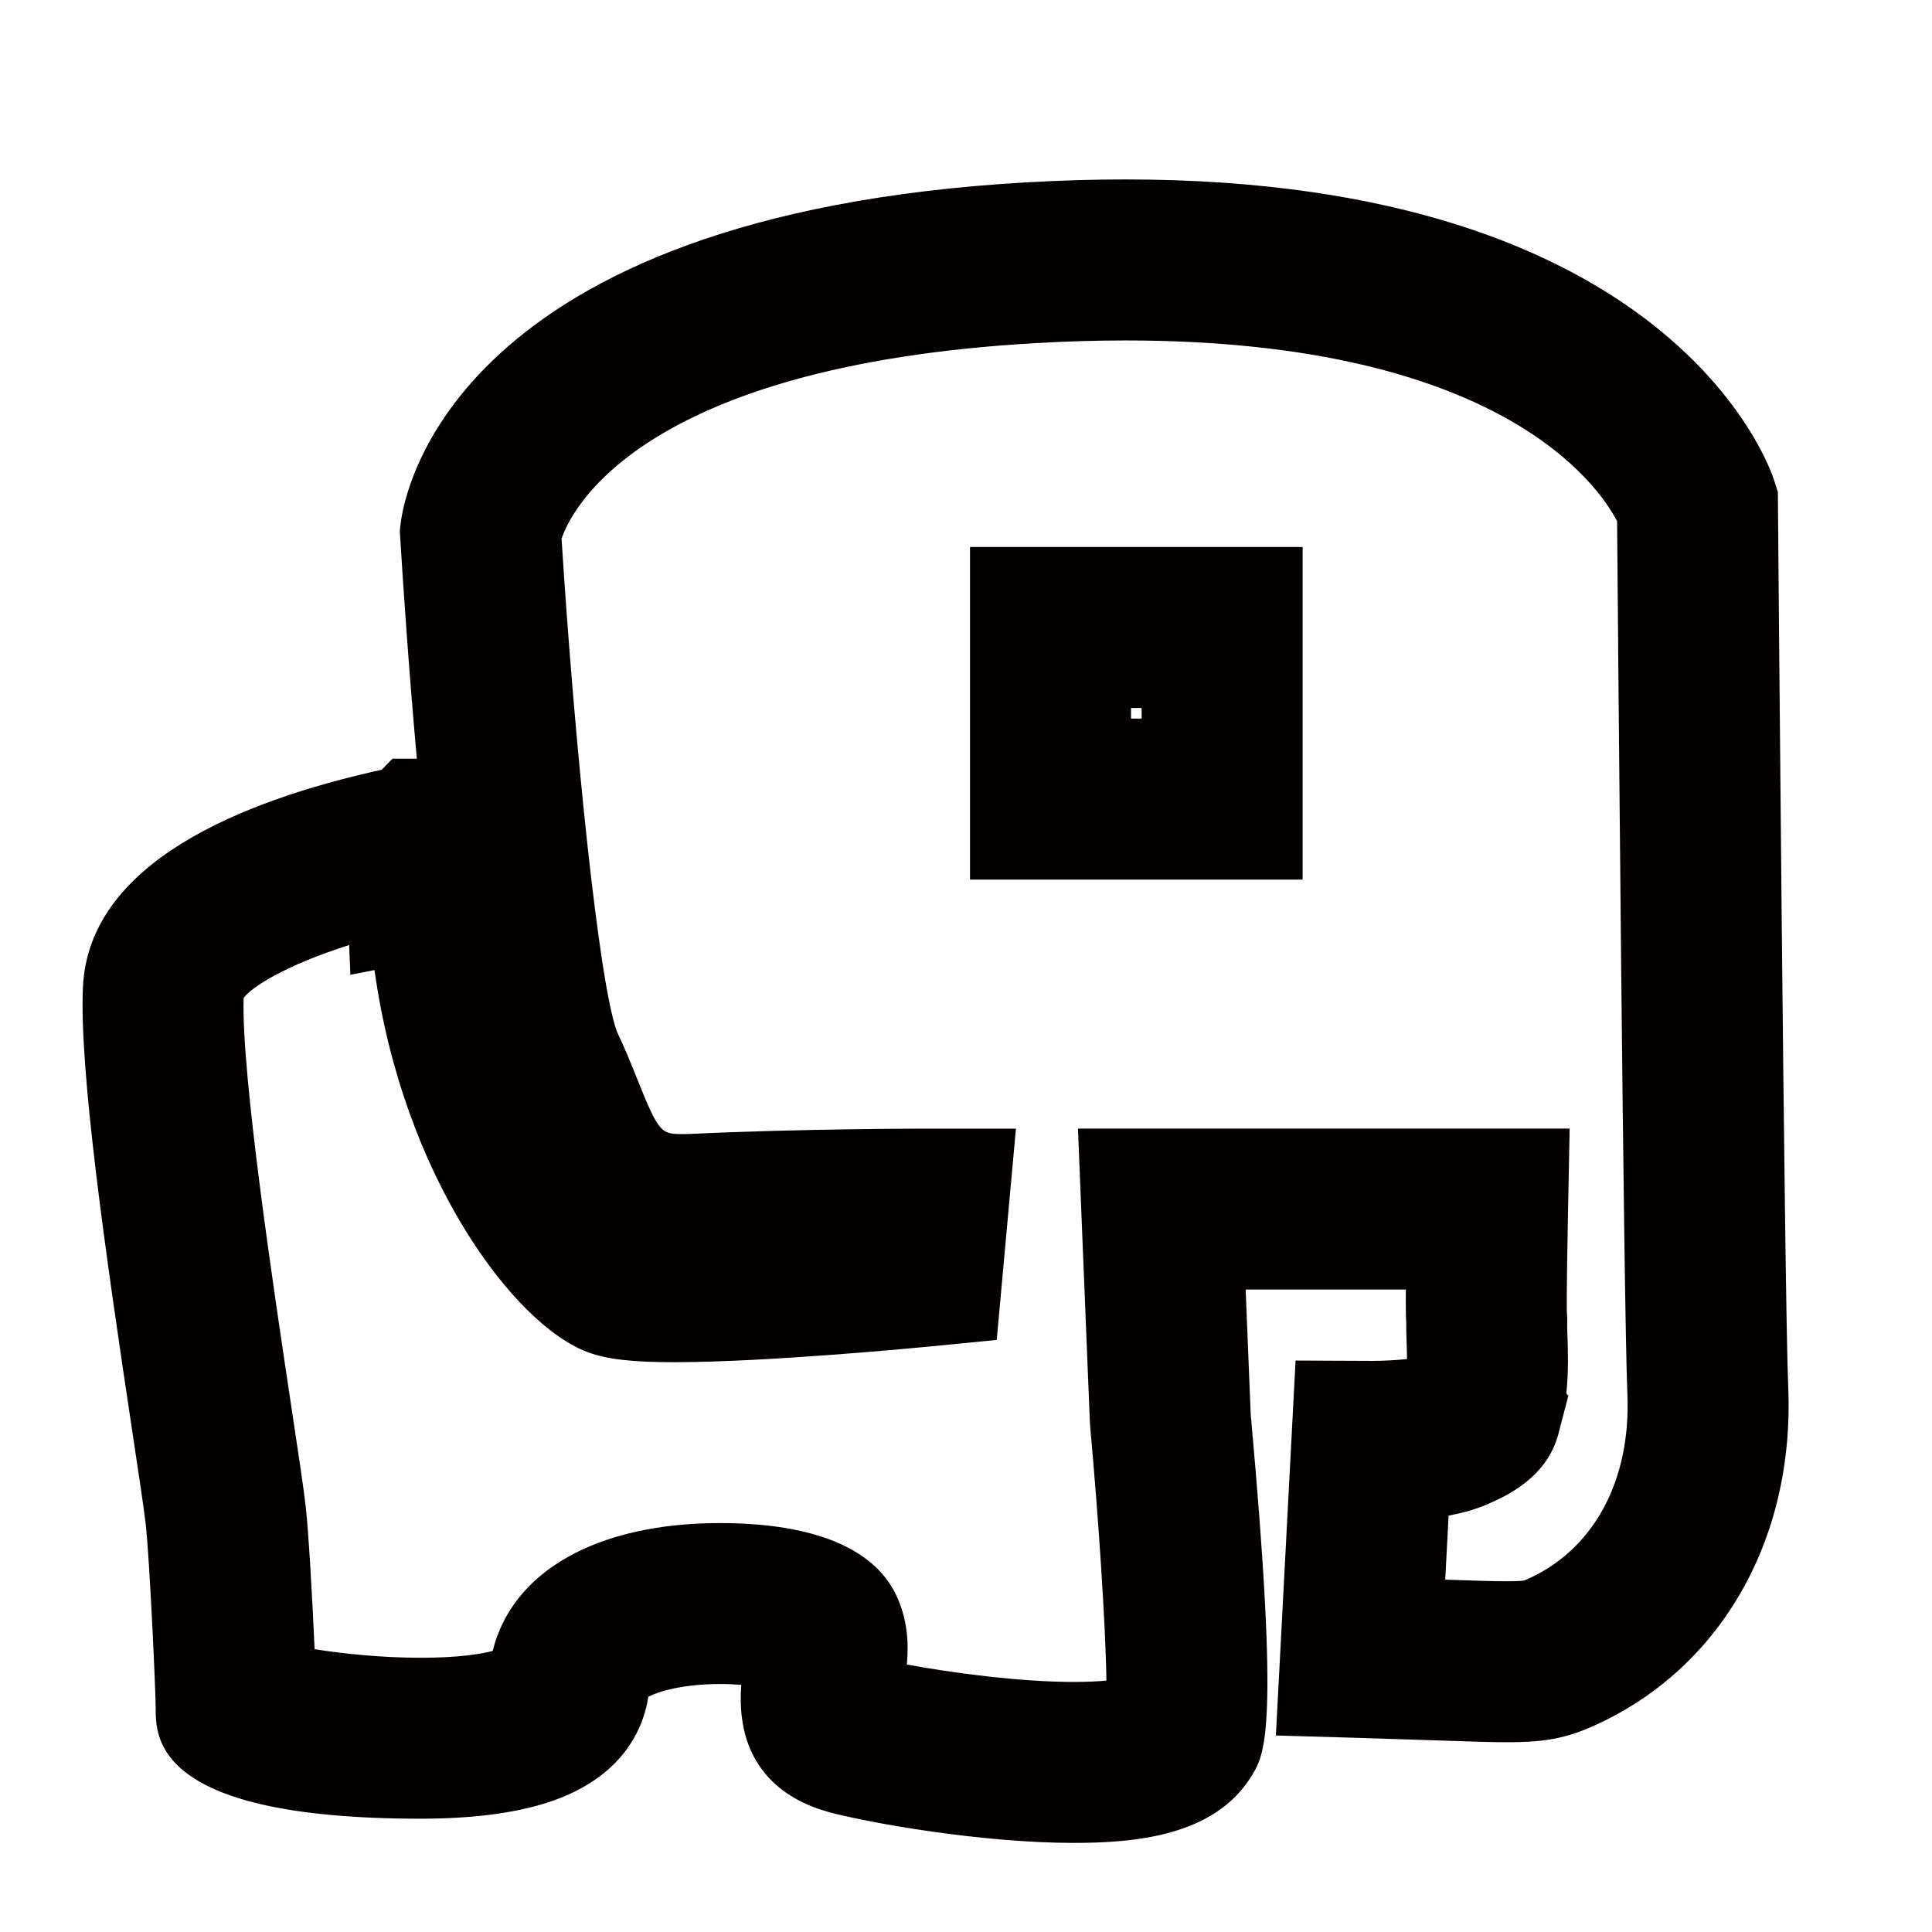 <?xml version="1.0" encoding="utf-8"?>
<!-- Generator: Adobe Illustrator 17.0.0, SVG Export Plug-In . SVG Version: 6.00 Build 0)  -->
<!DOCTYPE svg PUBLIC "-//W3C//DTD SVG 1.1//EN" "http://www.w3.org/Graphics/SVG/1.1/DTD/svg11.dtd">
<svg version="1.1" id="Layer_1" xmlns="http://www.w3.org/2000/svg" xmlns:xlink="http://www.w3.org/1999/xlink" x="0px" y="0px"
	 width="96px" height="96px" viewBox="0 0 96 96" enable-background="new 0 0 96 96" xml:space="preserve">
<g>
	<path fill="#040000" d="M88.856,68.92c-0.194-4.59-0.507-43.479-0.51-43.871l-0.005-0.598l-0.18-0.57
		c-0.191-0.611-5.018-14.965-32.24-14.965c-1.573,0-3.215,0.048-4.88,0.143C22.53,10.682,20.091,24.456,19.907,26.021l-0.042,0.355
		l0.022,0.357c0.134,2.171,0.415,6.404,0.825,10.966l-1.21,0l-0.536,0.549c-7.069,1.559-14.552,4.654-14.844,10.787
		c-0.194,4.094,1.107,13.177,2.457,22.129c0.314,2.085,0.586,3.886,0.664,4.595c0.196,1.784,0.493,8.28,0.493,9.124
		c0,1.501,0,5.487,13.171,5.487c2.501,0,4.6-0.264,6.239-0.783c3.911-1.241,4.854-3.845,5.069-5.278
		c0.492-0.258,1.718-0.631,3.573-0.631c0.382,0,0.732,0.017,1.047,0.042c-0.34,4.349,2.51,5.823,4.345,6.32
		c1.972,0.535,7.567,1.533,12.172,1.533c3.128,0,6.953-0.369,8.784-3.243c0.741-1.163,1.442-2.262,0.01-18.074l-0.25-6.178h7.96
		c-0.008,1.076,0.005,1.443,0.02,1.668c-0.004,0.226,0.003,0.535,0.016,0.898c0.007,0.197,0.019,0.535,0.021,0.887
		c-0.52,0.054-1.165,0.091-1.725,0.091l-3.812-0.017l-0.978,18.63l4.093,0.119c1.521,0.045,2.77,0.087,3.803,0.122
		c1.635,0.057,2.756,0.094,3.579,0.094c1.583,0,2.711-0.117,4.137-0.735C85.409,83.062,89.183,76.58,88.856,68.92z M75.826,78.497
		c-0.035,0.015-0.067,0.03-0.089,0.037c-0.018,0.004-0.195,0.038-0.866,0.038c-0.718,0-1.681-0.033-3.058-0.08l0.167-3.182
		c0.67-0.126,1.319-0.302,1.879-0.544c0.887-0.384,2.964-1.281,3.564-3.468l0.504-1.934l-0.096-0.133
		c0.115-1.093,0.079-2.121,0.054-2.86c-0.006-0.184-0.014-0.34-0.013-0.444c0.014-0.46-0.002-0.554-0.014-0.697
		c-0.008-0.143-0.023-0.927,0.057-5.072l0.08-4.078H53.563l0.593,14.602l0.014,0.199c0.41,4.517,0.769,9.85,0.807,12.625
		c-0.409,0.04-0.942,0.069-1.625,0.069c-2.671,0-6.067-0.454-8.292-0.867c0.092-0.944,0.057-2.093-0.449-3.274
		c-1.329-3.103-5.532-3.754-8.823-3.754c-6.136,0-10.331,2.401-11.307,6.354c-0.587,0.153-1.689,0.339-3.575,0.339
		c-1.939,0-3.874-0.202-5.273-0.426c-0.11-2.458-0.29-5.697-0.439-7.06c-0.096-0.868-0.352-2.565-0.706-4.913
		c-0.877-5.82-2.499-16.576-2.383-20.384c0.39-0.54,2.055-1.616,5.244-2.632l0.062,1.478l1.198-0.233
		c1.42,10.227,6.894,17.599,10.584,18.981c0.952,0.357,2.201,0.503,4.313,0.503c4.682,0,12.4-0.752,12.727-0.784l3.294-0.322
		l0.954-10.5h-4.38c-0.257,0-6.359,0.003-11.818,0.264c-0.099,0.004-0.195,0.007-0.289,0.007c-1.144,0-1.237,0-2.351-2.784
		c-0.284-0.71-0.603-1.508-0.994-2.321c-0.906-2.49-2.111-14.433-2.745-24.475c0.417-1.268,3.721-8.593,23.592-9.725
		c1.514-0.086,3.003-0.13,4.425-0.13c18.618,0,23.51,7.211,24.432,8.982c0.046,5.724,0.323,38.951,0.511,43.362
		C81.049,73.597,79.165,77.05,75.826,78.497z"/>
	<path fill="#040000" d="M48.2,43.707h16.527V27.18H48.2V43.707z M56.2,35.18h0.527v0.526H56.2V35.18z"/>
</g>
</svg>
